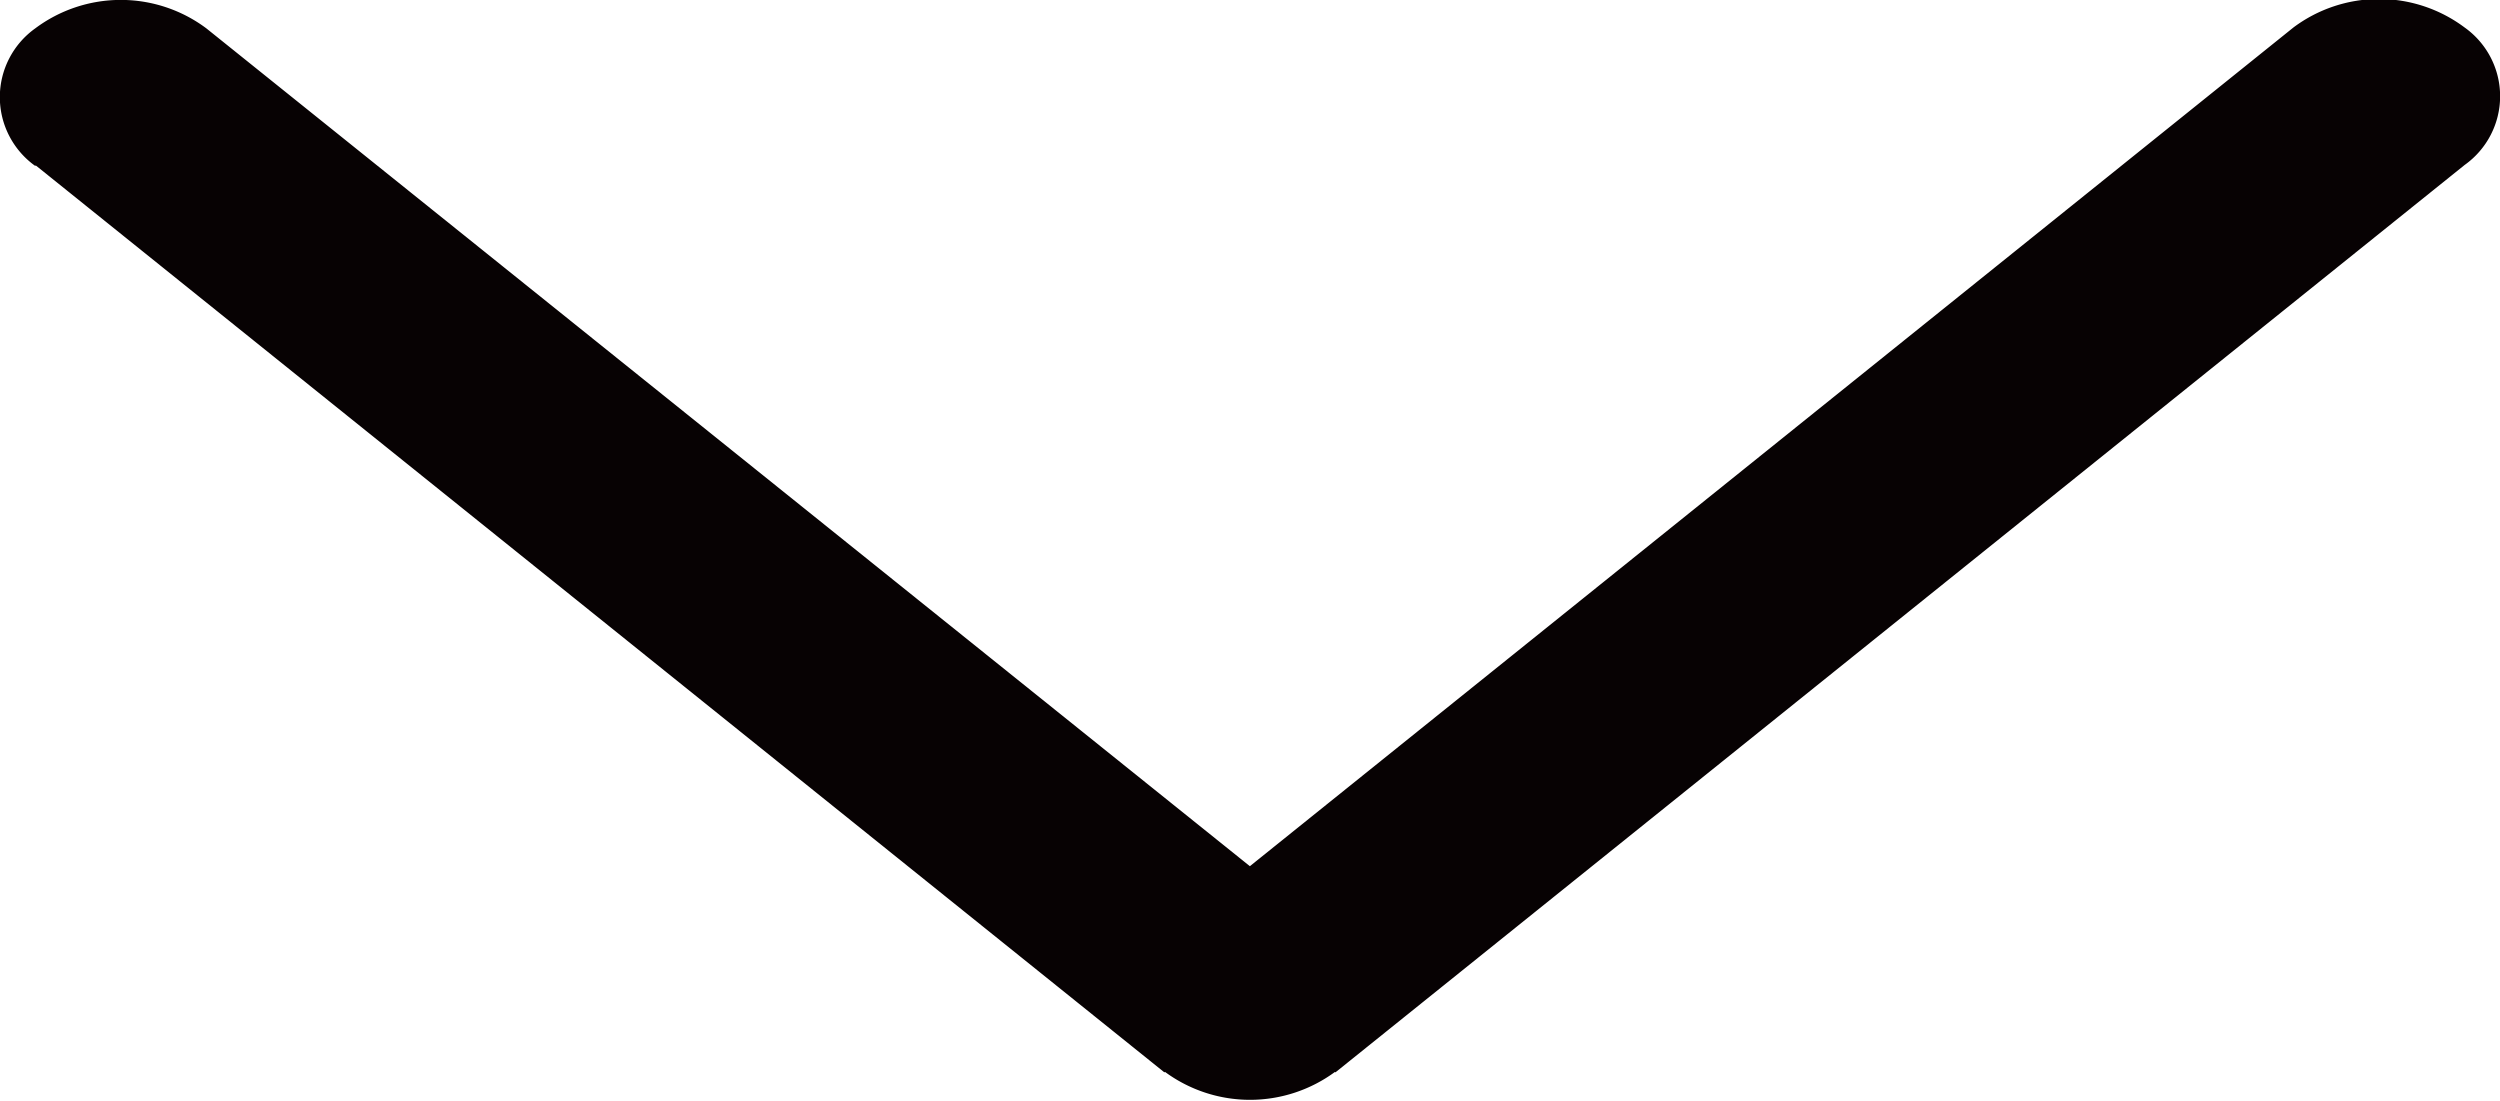 <svg xmlns="http://www.w3.org/2000/svg" width="13.638" height="6.005" viewBox="0 0 13.638 6.005">
  <path id="Path_489" data-name="Path 489" d="M5.85,6.353.9.193l-.75.934L5.1,7.286ZM.9,13.446,5.85,7.286,5.1,6.353.155,12.512ZM.9.193a.46.46,0,0,0-.75,0,.779.779,0,0,0,0,.934Zm4.57,6.626.375.467a.782.782,0,0,0,0-.934ZM.155,12.512a.779.779,0,0,0,0,.934.461.461,0,0,0,.75,0Z" transform="translate(13.638) rotate(90)" fill="#070203"/>
</svg>
